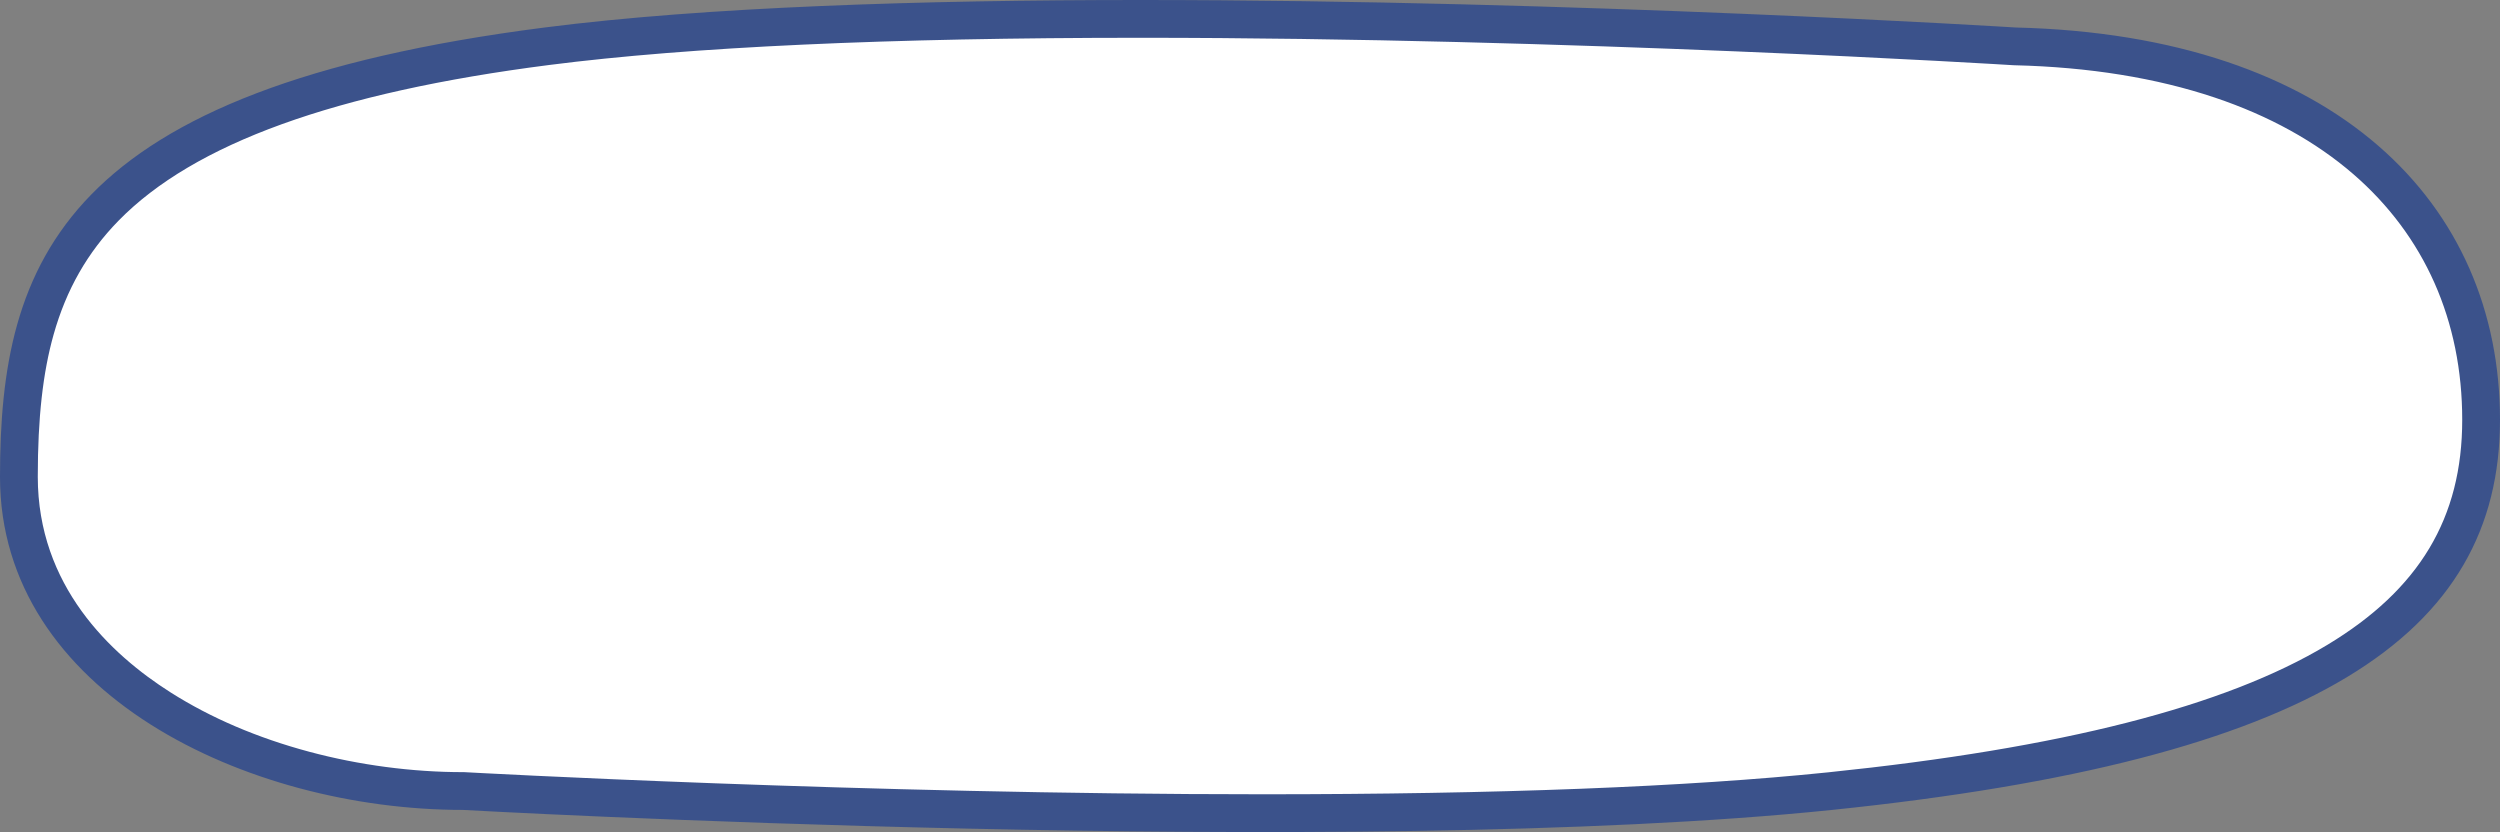 <svg xmlns="http://www.w3.org/2000/svg" width="132.34" height="44.045" viewBox="0 0 132.34 44.045"><rect x="0" y="0" width="132.34" height="44.045" fill="#808080" stroke="none"/><defs><style>.a{fill:#fff;}.b,.c{stroke:none;}.c{fill:#3b528b;}</style></defs><g class="a" transform="translate(0.919 1.757)"><path class="b" d="M 65.932 41.289 C 44.732 41.289 23.853 40.13 23.645 40.118 L 23.617 40.117 L 23.589 40.117 C 20.812 40.117 17.909 39.732 15.193 39.004 C 12.352 38.243 9.791 37.146 7.581 35.745 C 4.16 33.575 0.081 29.687 0.081 23.484 C 0.081 20.277 0.36 17.796 0.958 15.675 C 1.675 13.138 2.878 11.029 4.638 9.229 C 6.65 7.172 9.383 5.502 12.993 4.122 C 16.975 2.6 21.895 1.478 28.035 0.69 C 35.52 -0.27 46.087 -0.757 59.441 -0.757 C 82.221 -0.757 105.488 0.682 105.72 0.697 L 105.739 0.698 L 105.759 0.698 C 109.783 0.795 113.44 1.387 116.629 2.456 C 119.633 3.464 122.217 4.893 124.31 6.704 C 128.308 10.164 130.421 14.923 130.421 20.468 C 130.421 23.22 129.832 25.568 128.621 27.645 C 127.363 29.804 125.458 31.633 122.798 33.236 C 117.252 36.576 108.474 38.829 95.962 40.122 C 88.469 40.896 78.365 41.289 65.932 41.289 Z"/><path class="c" d="M 59.441 0.243 C 46.129 0.243 35.605 0.728 28.162 1.682 C 16.817 3.138 9.356 5.835 5.353 9.928 C 3.713 11.606 2.59 13.574 1.921 15.946 C 1.348 17.976 1.081 20.372 1.081 23.484 C 1.081 29.233 4.907 32.865 8.117 34.9 C 10.241 36.247 12.709 37.303 15.452 38.038 C 18.085 38.744 20.898 39.117 23.589 39.117 L 23.645 39.117 L 23.701 39.12 C 23.909 39.131 44.758 40.289 65.932 40.289 C 78.331 40.289 88.4 39.898 95.859 39.127 C 108.222 37.849 116.865 35.642 122.282 32.379 C 127.152 29.445 129.421 25.66 129.421 20.468 C 129.421 15.222 127.427 10.724 123.655 7.46 C 121.662 5.735 119.191 4.37 116.311 3.404 C 113.217 2.367 109.658 1.793 105.734 1.698 L 105.658 1.695 C 105.426 1.68 82.185 0.243 59.441 0.243 M 59.441 -1.757 C 82.516 -1.757 105.783 -0.301 105.783 -0.301 C 122.749 0.108 131.421 9.031 131.421 20.468 C 131.421 31.905 121.587 38.479 96.065 41.117 C 70.543 43.754 23.589 41.117 23.589 41.117 C 12.152 41.117 -0.919 34.922 -0.919 23.484 C -0.919 12.047 2.385 2.972 27.908 -0.301 C 36.415 -1.393 47.905 -1.757 59.441 -1.757 Z"/></g></svg>